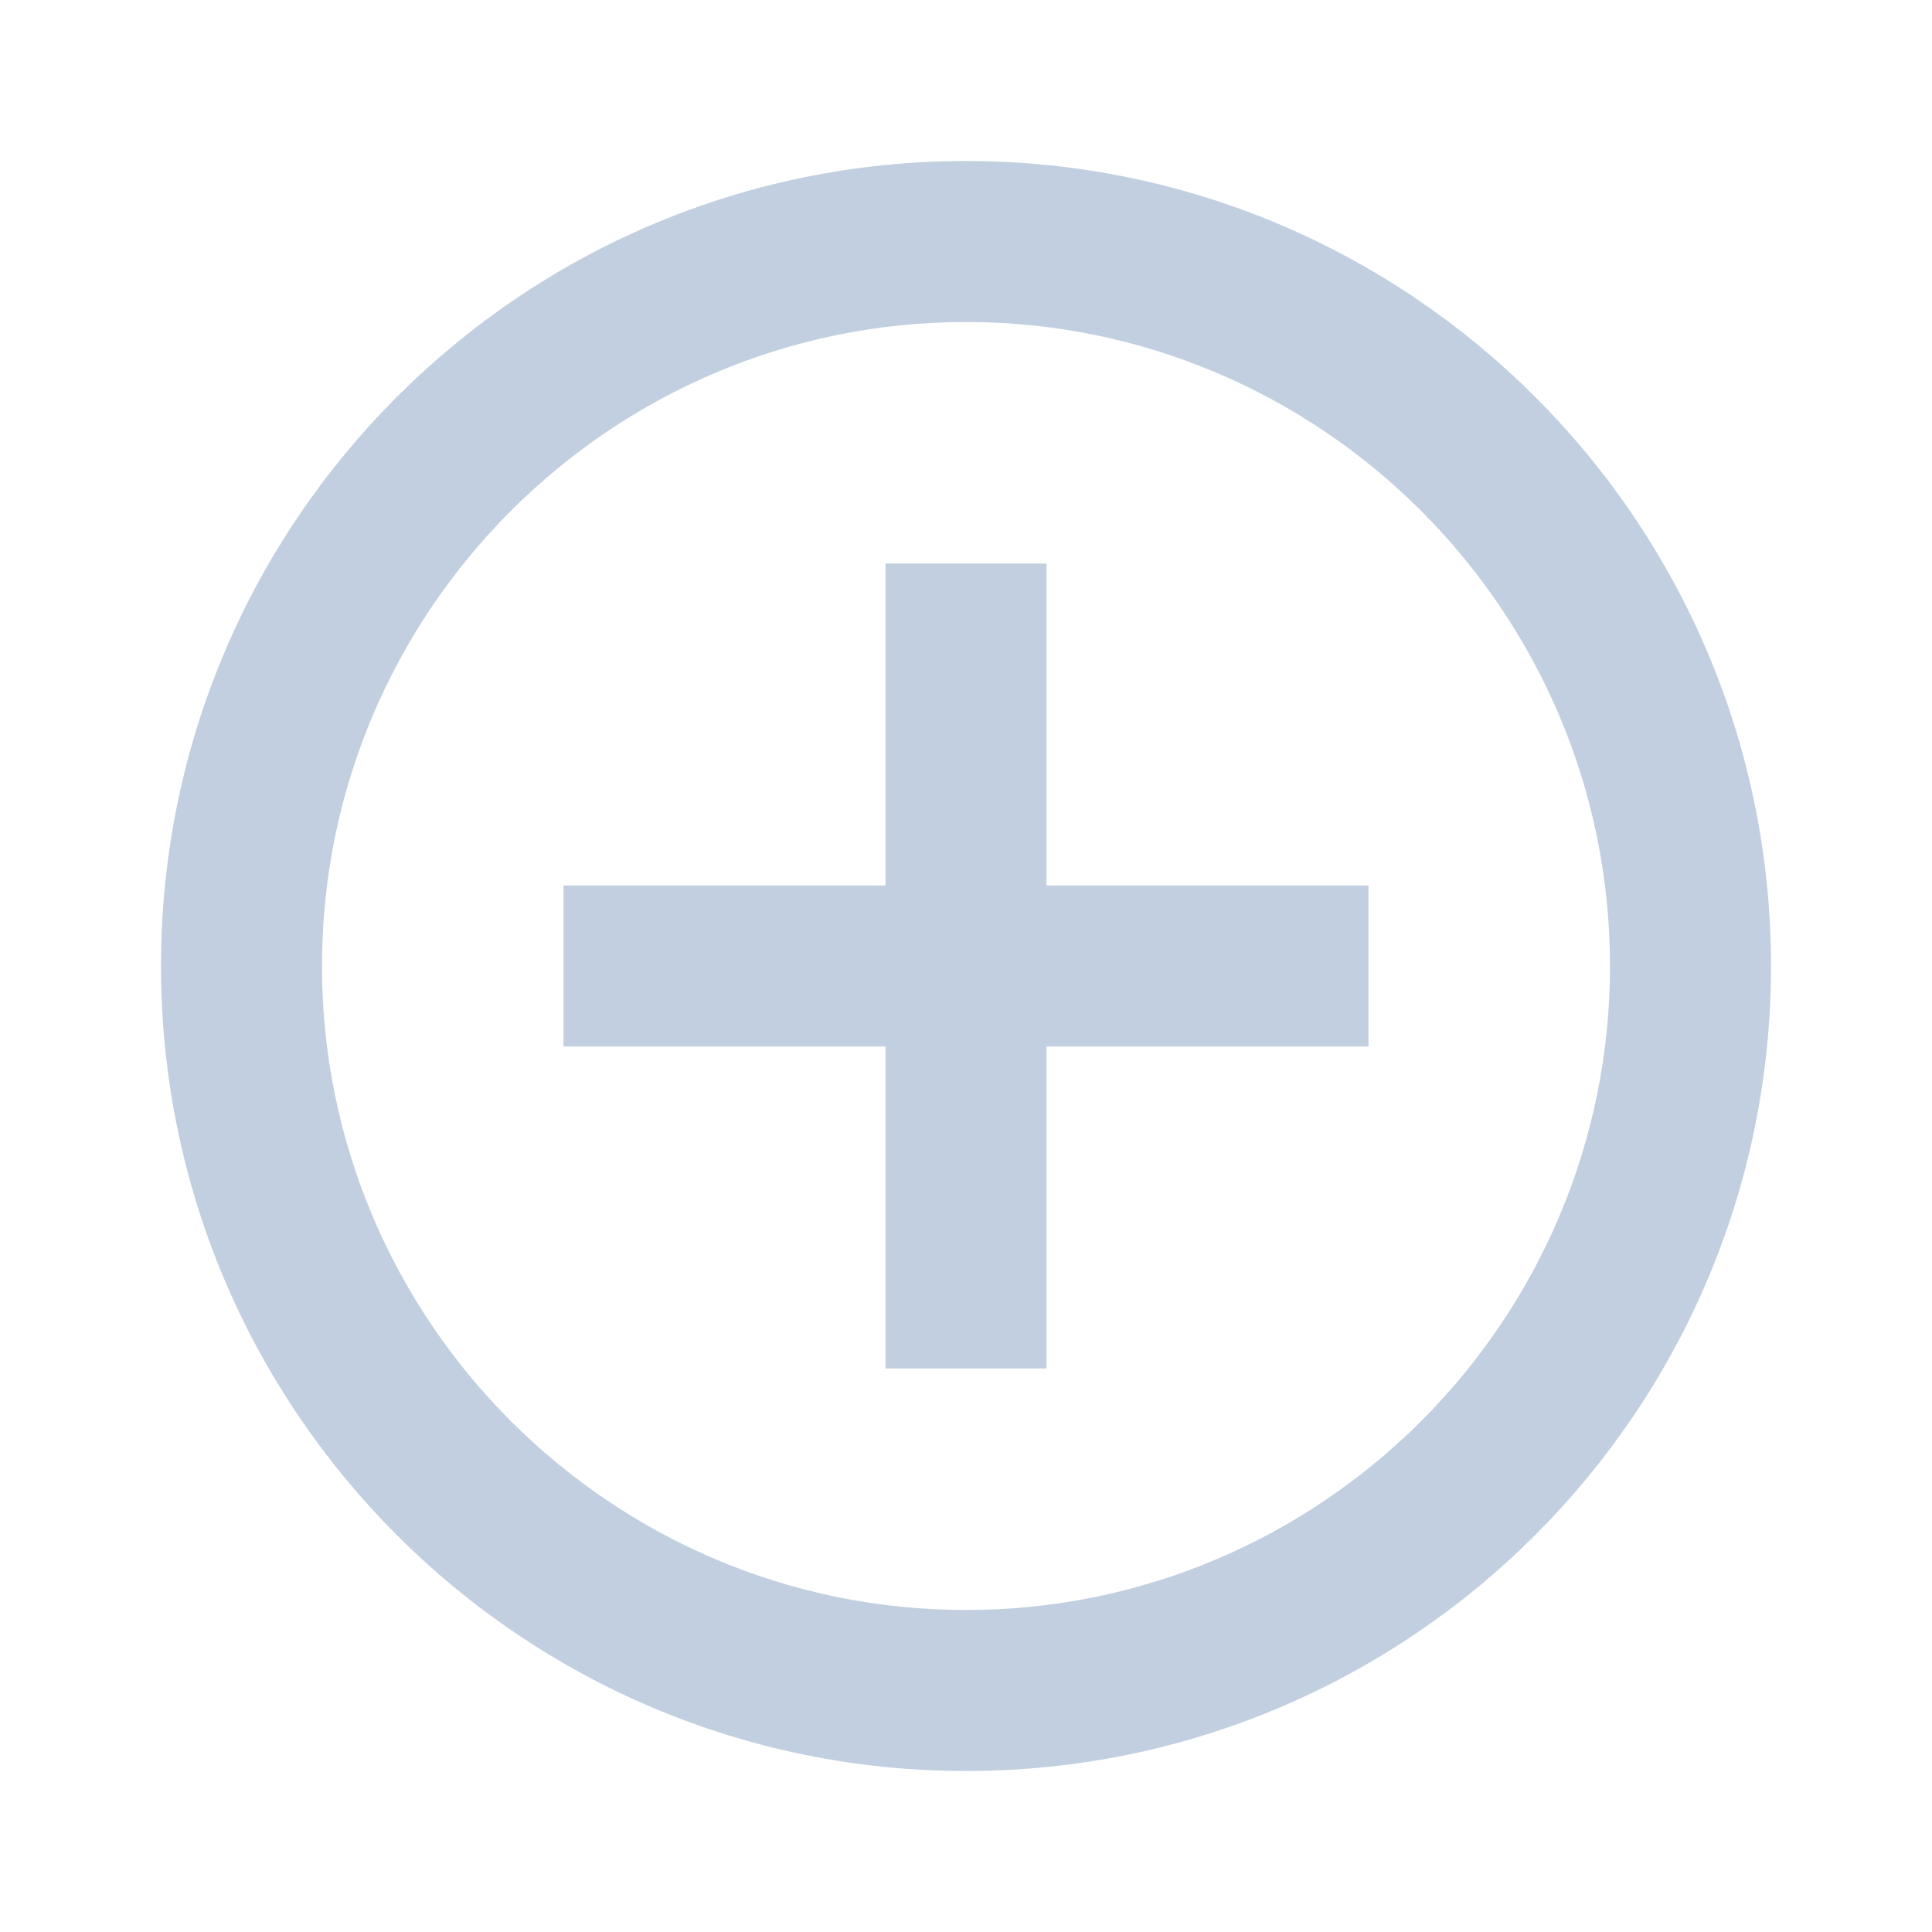 <svg width="120" height="120" viewBox="0 0 120 120" fill="none" xmlns="http://www.w3.org/2000/svg">
<g id="icon/content/add_circle_outline_24px">
<path id="icon/content/add_circle_outline_24px_2" fill-rule="evenodd" clip-rule="evenodd" d="M60 10C32.4 10 10 32.4 10 60C10 87.6 32.4 110 60 110C87.6 110 110 87.6 110 60C110 32.4 87.6 10 60 10ZM65 55V35H55V55H35V65H55V85H65V65H85V55H65ZM20 60C20 82.05 37.95 100 60 100C82.05 100 100 82.05 100 60C100 37.95 82.05 20 60 20C37.95 20 20 37.95 20 60Z" fill="#C2CFE0"/>
</g>
</svg>

